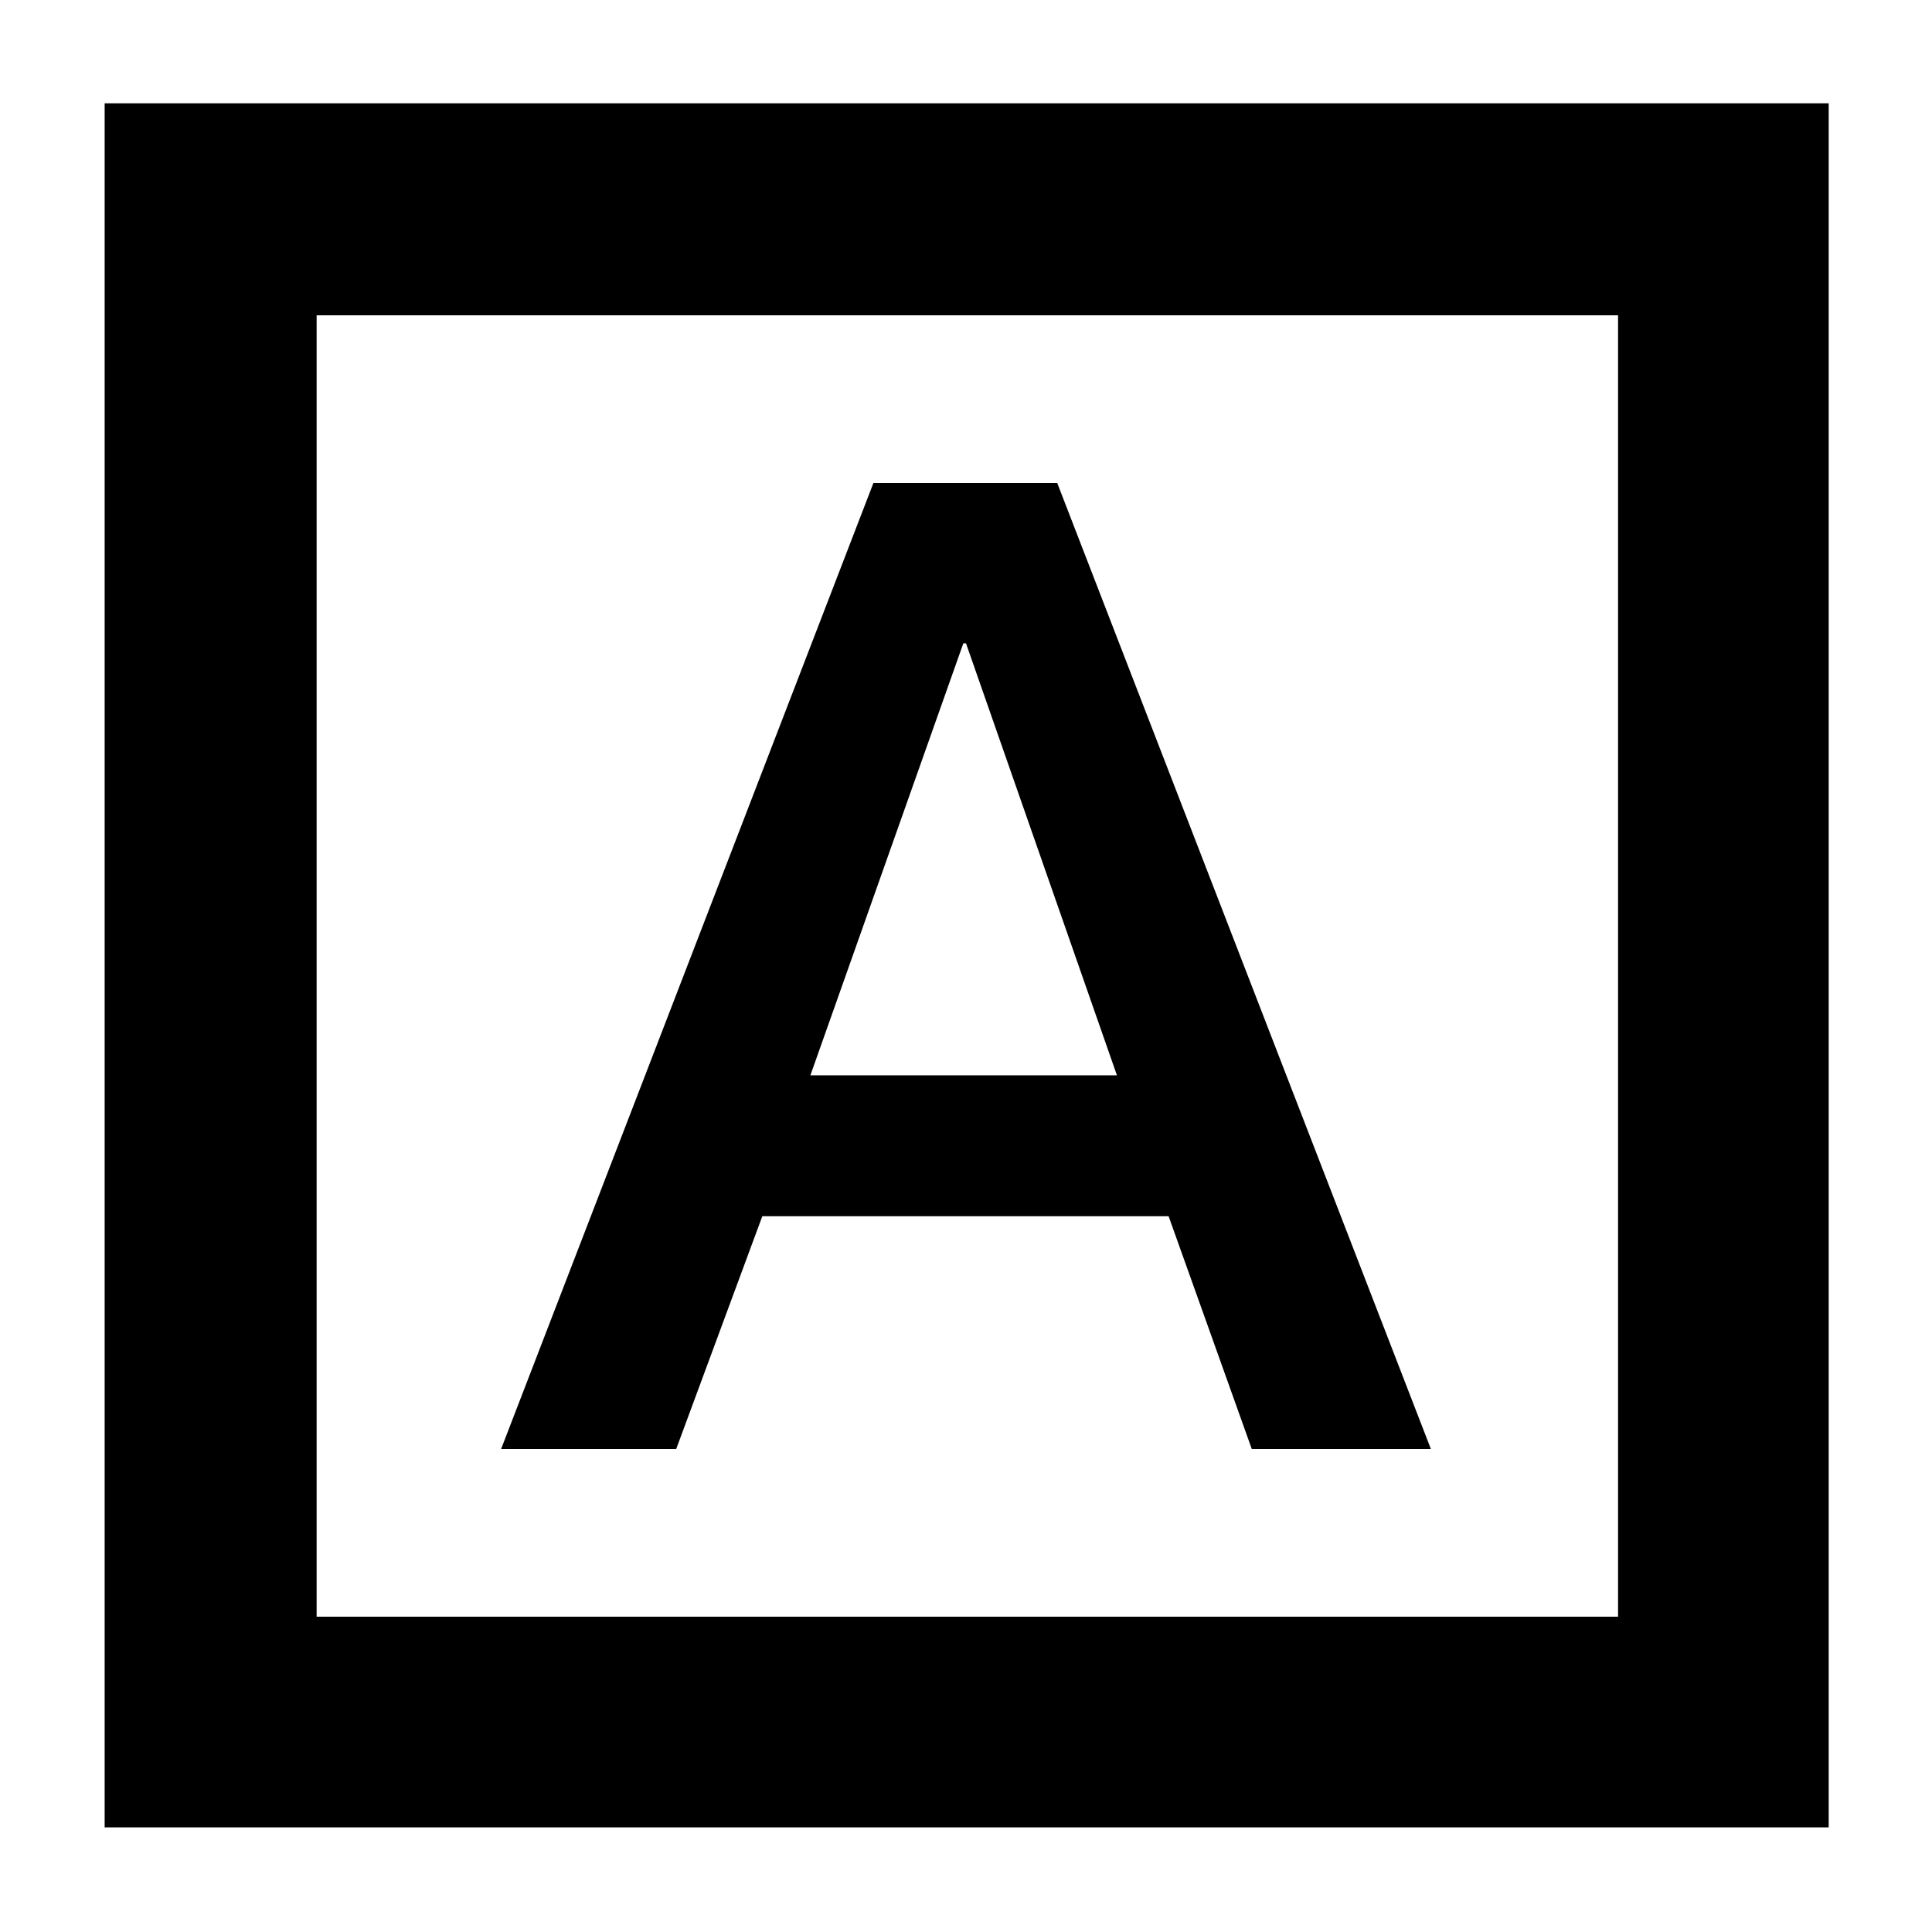 <svg xmlns="http://www.w3.org/2000/svg" height="40" viewBox="0 -960 960 960" width="40"><path d="M249-240h87l42.79-115.67h201.88L622-240h89L525.33-720H434L249-240Zm153.67-185.67 76-214.66H480l75 214.66H402.67ZM52-52v-856.67h856.67V-52H52Zm105.33-104.67H804v-646.66H157.33v646.66Zm0 0v-646.66 646.66Z"/></svg>